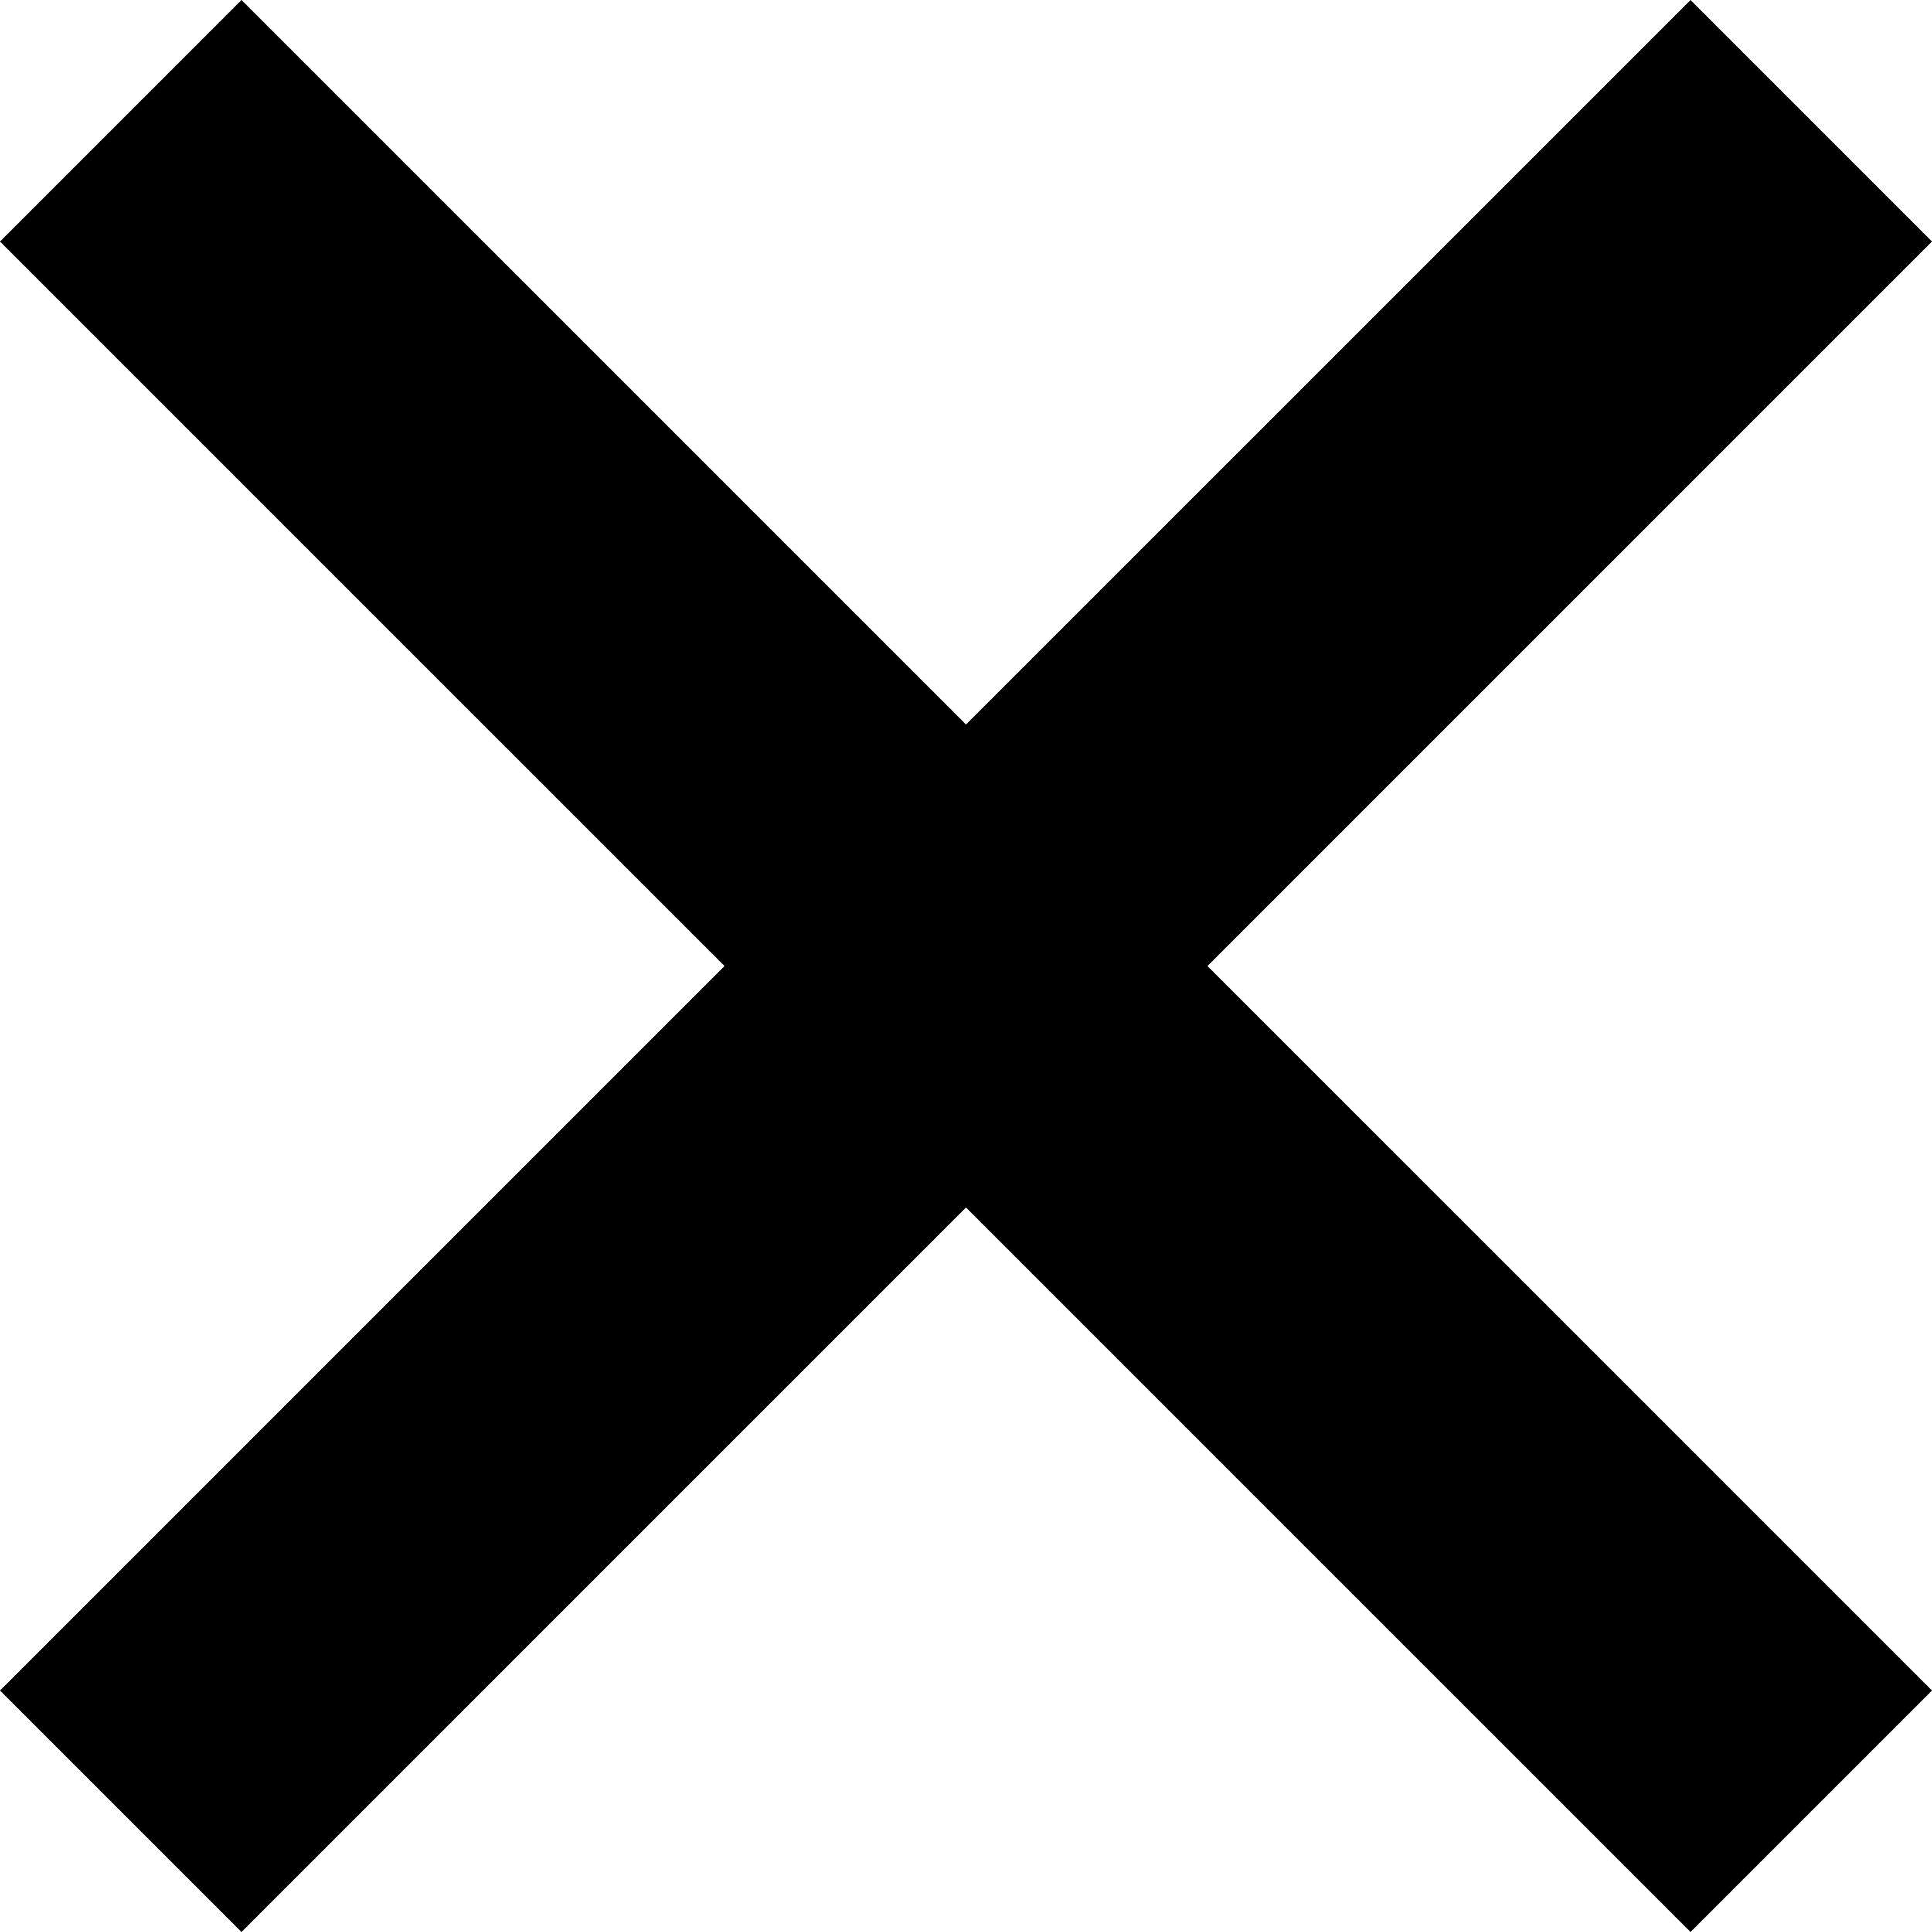 <?xml version="1.0" encoding="iso-8859-1"?>
<!-- Generator: Adobe Illustrator 19.2.1, SVG Export Plug-In . SVG Version: 6.00 Build 0)  -->
<svg version="1.1" xmlns="http://www.w3.org/2000/svg" xmlns:xlink="http://www.w3.org/1999/xlink" x="0px" y="0px"
	 viewBox="0 0 1000 1000" style="enable-background:new 0 0 1000 1000;" xml:space="preserve">
<g id="Seperator" style="display:none;">
	<rect x="-3874.12" y="-5124.064" style="display:inline;fill:#F16667;fill-opacity:0.5;" width="1250.001" height="1249.997"/>
	<rect x="-2624.12" y="-5124.064" style="display:inline;fill:#F16667;fill-opacity:0.5;" width="1250.001" height="1249.997"/>
	<rect x="-1374.12" y="-5124.064" style="display:inline;fill:#F16667;fill-opacity:0.5;" width="1250.001" height="1249.997"/>
	<rect x="-124.12" y="-5124.064" style="display:inline;fill:#F16667;fill-opacity:0.5;" width="1250.001" height="1249.997"/>
	<rect x="1125.88" y="-5124.064" style="display:inline;fill:#F16667;fill-opacity:0.5;" width="1250.001" height="1249.997"/>
	<rect x="-3874.12" y="-3874.064" style="display:inline;fill:#F16667;fill-opacity:0.5;" width="1250.001" height="1249.997"/>
	<rect x="-2624.12" y="-3874.064" style="display:inline;fill:#F16667;fill-opacity:0.5;" width="1250.001" height="1249.997"/>
	<rect x="-1374.12" y="-3874.064" style="display:inline;fill:#F16667;fill-opacity:0.5;" width="1250.001" height="1249.997"/>
	<rect x="-124.12" y="-3874.064" style="display:inline;fill:#F16667;fill-opacity:0.5;" width="1250.001" height="1249.997"/>
	<rect x="1125.88" y="-3874.064" style="display:inline;fill:#F16667;fill-opacity:0.5;" width="1250.001" height="1249.997"/>
	<rect x="-3874.12" y="-2624.064" style="display:inline;fill:#F16667;fill-opacity:0.5;" width="1250.001" height="1249.997"/>
	<rect x="-2624.12" y="-2624.064" style="display:inline;fill:#F16667;fill-opacity:0.5;" width="1250.001" height="1249.997"/>
	<rect x="-1374.12" y="-2624.064" style="display:inline;fill:#F16667;fill-opacity:0.5;" width="1250.001" height="1249.997"/>
	<rect x="-124.12" y="-2624.064" style="display:inline;fill:#F16667;fill-opacity:0.5;" width="1250.001" height="1249.997"/>
	<rect x="1125.88" y="-2624.064" style="display:inline;fill:#F16667;fill-opacity:0.5;" width="1250.001" height="1249.997"/>
	<rect x="-3874.12" y="-1374.064" style="display:inline;fill:#F16667;fill-opacity:0.5;" width="1250.001" height="1249.997"/>
	<rect x="-2624.12" y="-1374.064" style="display:inline;fill:#F16667;fill-opacity:0.5;" width="1250.001" height="1249.997"/>
	<rect x="-1374.12" y="-1374.064" style="display:inline;fill:#F16667;fill-opacity:0.5;" width="1250.001" height="1249.997"/>
	<rect x="-124.12" y="-1374.064" style="display:inline;fill:#F16667;fill-opacity:0.5;" width="1250.001" height="1249.997"/>
	<rect x="1125.88" y="-1374.064" style="display:inline;fill:#F16667;fill-opacity:0.5;" width="1250.001" height="1249.997"/>
	<rect x="-3874.12" y="-124.064" style="display:inline;fill:#F16667;fill-opacity:0.5;" width="1250.001" height="1249.997"/>
	<rect x="-2624.12" y="-124.064" style="display:inline;fill:#F16667;fill-opacity:0.5;" width="1250.001" height="1249.997"/>
	<rect x="-1374.12" y="-124.064" style="display:inline;fill:#F16667;fill-opacity:0.5;" width="1250.001" height="1249.997"/>
	<rect x="-124.12" y="-124.064" style="display:inline;fill:#F16667;fill-opacity:0.5;" width="1250.001" height="1249.997"/>
	<rect x="1125.88" y="-124.064" style="display:inline;fill:#F16667;fill-opacity:0.5;" width="1250.001" height="1249.997"/>
	<rect x="-3874.12" y="1125.932" style="display:inline;fill:#F16667;fill-opacity:0.5;" width="1250.001" height="1249.998"/>
	<rect x="-2624.12" y="1125.932" style="display:inline;fill:#F16667;fill-opacity:0.5;" width="1250.001" height="1249.998"/>
	<rect x="-1374.12" y="1125.932" style="display:inline;fill:#F16667;fill-opacity:0.5;" width="1250.001" height="1249.998"/>
	<rect x="-124.12" y="1125.932" style="display:inline;fill:#F16667;fill-opacity:0.5;" width="1250.001" height="1249.998"/>
	<rect x="1125.88" y="1125.932" style="display:inline;fill:#F16667;fill-opacity:0.5;" width="1250.001" height="1249.998"/>
	<rect x="-3874.12" y="2375.849" style="display:inline;fill:#F16667;fill-opacity:0.5;" width="1250.001" height="1249.998"/>
	<rect x="-2624.12" y="2375.849" style="display:inline;fill:#F16667;fill-opacity:0.5;" width="1250.001" height="1249.998"/>
	<rect x="-1374.12" y="2375.849" style="display:inline;fill:#F16667;fill-opacity:0.5;" width="1250.001" height="1249.998"/>
	<rect x="-124.12" y="2375.849" style="display:inline;fill:#F16667;fill-opacity:0.5;" width="1250.001" height="1249.998"/>
	<rect x="1125.88" y="2375.849" style="display:inline;fill:#F16667;fill-opacity:0.5;" width="1250.001" height="1249.998"/>
</g>
<g id="icons_-_1000pt" style="display:none;">
	<rect x="-3749.12" y="-4999.066" style="display:inline;fill:#7292CB;fill-opacity:0.5;" width="1000.001" height="1000"/>
	<rect x="-2499.12" y="-4999.066" style="display:inline;fill:#7292CB;fill-opacity:0.5;" width="1000.001" height="1000"/>
	<rect x="-1249.12" y="-4999.066" style="display:inline;fill:#7292CB;fill-opacity:0.5;" width="1000.001" height="1000"/>
	<rect x="0.88" y="-4999.066" style="display:inline;fill:#7292CB;fill-opacity:0.5;" width="1000.001" height="1000"/>
	<rect x="1250.88" y="-4999.066" style="display:inline;fill:#7292CB;fill-opacity:0.5;" width="1000.001" height="1000"/>
	<rect x="-3749.12" y="-3749.066" style="display:inline;fill:#7292CB;fill-opacity:0.5;" width="1000.001" height="1000"/>
	<rect x="-2499.12" y="-3749.066" style="display:inline;fill:#7292CB;fill-opacity:0.5;" width="1000.001" height="1000"/>
	<rect x="-1249.12" y="-3749.066" style="display:inline;fill:#7292CB;fill-opacity:0.5;" width="1000.001" height="1000"/>
	<rect x="0.88" y="-3749.066" style="display:inline;fill:#7292CB;fill-opacity:0.5;" width="1000.001" height="1000"/>
	<rect x="1250.88" y="-3749.066" style="display:inline;fill:#7292CB;fill-opacity:0.5;" width="1000.001" height="1000"/>
	<rect x="-3749.12" y="-2499.066" style="display:inline;fill:#7292CB;fill-opacity:0.5;" width="1000.001" height="1000"/>
	<rect x="-2499.12" y="-2499.066" style="display:inline;fill:#7292CB;fill-opacity:0.5;" width="1000.001" height="1000"/>
	<rect x="-1249.12" y="-2499.066" style="display:inline;fill:#7292CB;fill-opacity:0.5;" width="1000.001" height="1000"/>
	<rect x="0.88" y="-2499.066" style="display:inline;fill:#7292CB;fill-opacity:0.5;" width="1000.001" height="1000"/>
	<rect x="1250.88" y="-2499.066" style="display:inline;fill:#7292CB;fill-opacity:0.5;" width="1000.001" height="1000"/>
	<rect x="-3749.12" y="-1249.066" style="display:inline;fill:#7292CB;fill-opacity:0.5;" width="1000.001" height="1000"/>
	<rect x="-2499.12" y="-1249.066" style="display:inline;fill:#7292CB;fill-opacity:0.5;" width="1000.001" height="1000"/>
	<rect x="-1249.12" y="-1249.066" style="display:inline;fill:#7292CB;fill-opacity:0.5;" width="1000.001" height="1000"/>
	<rect x="0.88" y="-1249.066" style="display:inline;fill:#7292CB;fill-opacity:0.5;" width="1000.001" height="1000"/>
	<rect x="1250.88" y="-1249.066" style="display:inline;fill:#7292CB;fill-opacity:0.5;" width="1000.001" height="1000"/>
	<rect x="-3749.12" y="0.934" style="display:inline;fill:#7292CB;fill-opacity:0.5;" width="1000.001" height="1000"/>
	<rect x="-2499.12" y="0.934" style="display:inline;fill:#7292CB;fill-opacity:0.5;" width="1000.001" height="1000"/>
	<rect x="-1249.12" y="0.934" style="display:inline;fill:#7292CB;fill-opacity:0.5;" width="1000.001" height="1000"/>
	<rect x="0.88" y="0.934" style="display:inline;fill:#7292CB;fill-opacity:0.5;" width="1000.001" height="1000"/>
	<rect x="1250.88" y="0.934" style="display:inline;fill:#7292CB;fill-opacity:0.5;" width="1000.001" height="1000"/>
	<rect x="-3749.12" y="1250.931" style="display:inline;fill:#7292CB;fill-opacity:0.5;" width="1000.001" height="1000.001"/>
	<rect x="-2499.12" y="1250.931" style="display:inline;fill:#7292CB;fill-opacity:0.5;" width="1000.001" height="1000.001"/>
	<rect x="-1249.12" y="1250.931" style="display:inline;fill:#7292CB;fill-opacity:0.5;" width="1000.001" height="1000.001"/>
	<rect x="0.88" y="1250.931" style="display:inline;fill:#7292CB;fill-opacity:0.5;" width="1000.001" height="1000.001"/>
	<rect x="1250.88" y="1250.931" style="display:inline;fill:#7292CB;fill-opacity:0.5;" width="1000.001" height="1000.001"/>
	<rect x="-3749.12" y="2500.914" style="display:inline;fill:#7292CB;fill-opacity:0.5;" width="1000.001" height="1000.001"/>
	<rect x="-2499.12" y="2500.914" style="display:inline;fill:#7292CB;fill-opacity:0.5;" width="1000.001" height="1000.001"/>
	<rect x="-1249.12" y="2500.914" style="display:inline;fill:#7292CB;fill-opacity:0.5;" width="1000.001" height="1000.001"/>
	<rect x="0.88" y="2500.914" style="display:inline;fill:#7292CB;fill-opacity:0.5;" width="1000.001" height="1000.001"/>
	<rect x="1250.88" y="2500.914" style="display:inline;fill:#7292CB;fill-opacity:0.5;" width="1000.001" height="1000.001"/>
</g>
<g id="dashboard" style="display:none;">
	<path style="display:inline;" d="M-3249.123-4786.976c-241.235,0-437.497,196.261-437.497,437.497
		c0,32.433,3.829,64.711,11.031,96.368c0.776,3.412,11.128,41.957,11.128,41.957l100.441-27.983l-8.827-31.686l-68.612,19.115
		c-6.245-25.066-10.132-50.58-11.5-76.295h71.355v-32.89h-71.832c0.766-27.333,4.239-53.979,10.184-79.711l65.906,20.195
		l9.639-31.456l-66.885-20.489c7.474-23.381,17.006-45.834,28.406-67.162l62.354,36.677l16.679-28.362l-62.308-36.645
		c13.261-20.606,28.313-39.924,44.985-57.74l50.572,50.768l23.308-23.217l-50.518-50.725c15.754-14.333,32.695-27.367,50.569-39.096
		l34.817,56.59l9.682-5.954c36.031,84.278,122.001,284.191,138.656,312.15c14.114,23.793,44.901,31.605,68.734,17.426
		c23.791-14.119,31.597-44.891,17.423-68.727c-16.654-27.95-156.023-196.382-214.765-267.032l8.281-5.097l-34.67-56.349
		c21.725-11.862,44.674-21.717,68.569-29.479l20.288,65.919l31.445-9.675l-20.033-65.084c24.363-5.756,49.542-9.348,75.369-10.459
		v69.061h32.896v-69.126c26.259,0.982,51.868,4.492,76.631,10.268l-20.111,65.341l31.443,9.675l20.401-66.278
		c23.109,7.431,45.314,16.877,66.406,28.151l-35.702,58.036l28.012,17.234l36.025-58.55c19.301,12.423,37.534,26.374,54.407,41.802
		l-49.781,49.979l23.312,23.217l49.792-49.991c16.548,17.79,31.493,37.069,44.658,57.611l-61.202,35.997l16.68,28.362l61.181-35.985
		c11.136,20.945,20.49,42.96,27.845,65.874l-68.816,21.085l9.638,31.456l67.904-20.805c6.035,25.917,9.556,52.774,10.326,80.321
		h-73.008v32.89h72.531c-1.368,25.729-5.261,51.267-11.52,76.356l-69.043-19.236l-8.827,31.686l100.44,27.988l5.16-16.006
		c11.579-39.832,17.45-80.97,17.45-122.262C-2811.62-4590.715-3007.882-4786.976-3249.123-4786.976z M-3257.205-4371.968
		c3.854-2.285,8.237-3.497,12.675-3.497c8.823,0,16.777,4.514,21.28,12.068c6.97,11.747,3.102,26.973-8.628,33.949
		c-11.366,6.734-27.261,2.643-33.931-8.564C-3272.754-4349.763-3268.886-4364.997-3257.205-4371.968z"/>
</g>
<g id="account-details" style="display:none;">
	<path style="display:inline;" d="M-1671.712-4742.757h-222.61v-53.523c0-14.459-11.762-26.219-26.227-26.219h-156.889
		c-14.451,0-26.212,11.76-26.212,26.219v53.523h-222.624c-14.451,0-26.213,11.764-26.213,26.219v488.396
		c0,14.458,11.762,26.219,26.213,26.219h654.562c14.451,0,26.225-11.76,26.225-26.219v-488.396
		C-1645.487-4730.993-1657.261-4742.757-1671.712-4742.757z M-2070.381-4789.229h142.789v46.473h-142.789V-4789.229z
		 M-1678.758-4709.487v138.565h-264.224v-13.775c0-14.459-11.76-26.219-26.225-26.219h-59.562c-14.464,0-26.226,11.76-26.226,26.219
		v13.775h-264.224v-138.565H-1678.758z M-1976.251-4577.646v45.468h-45.473v-45.468H-1976.251z M-2319.217-4235.192v-302.459
		h264.224v12.523c0,14.456,11.762,26.22,26.226,26.22h59.562c14.465,0,26.225-11.764,26.225-26.22v-12.523h264.224v302.459
		H-2319.217z"/>
</g>
<g id="activity" style="display:none;">
	<path style="display:inline;" d="M-588.063-4176.32c-6.937,0-13.199-4.339-15.616-10.937l-205.688-563.862l-107.547,357.847
		c-2.118,7.032-8.588,11.85-15.929,11.85h-299.333c-9.184,0-16.63-7.444-16.63-16.63c0-9.185,7.446-16.629,16.63-16.629h286.965
		l118.395-393.929c2.066-6.859,8.289-11.625,15.448-11.836c7.145-0.271,13.655,4.199,16.097,10.927l202.648,555.52l59.229-291.486
		c1.391-6.832,6.886-12.066,13.772-13.119c6.898-1.026,13.706,2.285,17.071,8.38l75.08,135.543h162.035
		c9.198,0,16.63,7.444,16.63,16.629c0,9.186-7.432,16.63-16.63,16.63h-171.831c-6.055,0-11.615-3.287-14.551-8.573l-57.97-104.651
		l-61.972,305.013c-1.481,7.289-7.626,12.706-15.057,13.264C-587.23-4176.334-587.647-4176.32-588.063-4176.32z"/>
</g>
<g id="documents" style="display:none;">
	<g style="display:inline;">
		<rect x="371.626" y="-4558.716" width="349.513" height="33.288"/>
		<rect x="371.626" y="-4471.661" width="349.513" height="33.286"/>
		<rect x="371.626" y="-4383.96" width="349.513" height="33.287"/>
		<rect x="371.626" y="-4296.582" width="349.513" height="33.287"/>
		<path d="M712.479-4727.142v-89.782c0-14.475-11.781-26.24-26.241-26.24H226.619c-14.459,0-26.213,11.766-26.213,26.24v549.689
			c0,14.473,11.754,26.239,26.213,26.239h63.713v60.814c0,14.47,11.782,26.24,26.24,26.24h459.62
			c14.459,0,26.214-11.77,26.214-26.24v-450.128v-6.891L712.479-4727.142z M755.18-4637.37h-71.514v-71.503L755.18-4637.37z
			 M290.332-4729.87v455.588h-56.639v-535.595h445.499v53.768h-2.575H316.572C302.114-4756.109,290.332-4744.344,290.332-4729.87z
			 M323.619-4187.228v-535.595h326.759v92.514c0,14.46,11.779,26.226,26.239,26.226h92.502v416.855H323.619z"/>
	</g>
</g>
<g id="market-watch" style="display:none;">
	<path style="display:inline;" d="M2152.062-4653.799l-31.447-118.071c-0.144-0.541-0.312-1.075-0.507-1.595
		c-2.756-7.273-8.164-13.038-15.236-16.241c-7.072-3.192-14.988-3.426-22.256-0.702c-0.52,0.193-1.026,0.414-1.533,0.661
		l-109.423,54.373c-8.229,4.095-11.583,14.078-7.487,22.309c4.068,8.224,14.053,11.584,22.307,7.501l79.094-39.307l-172.031,355.528
		l-273.443-198.539c-3.627-2.63-8.189-3.702-12.585-2.931c-4.42,0.755-8.345,3.265-10.893,6.95l-244.052,353.816
		c-5.213,7.566-3.314,17.935,4.251,23.148c2.887,1.987,6.175,2.945,9.438,2.945c5.278,0,10.479-2.51,13.715-7.191l234.367-339.789
		l275.743,200.208c3.991,2.885,9.034,3.882,13.831,2.672c4.773-1.205,8.777-4.459,10.92-8.894l181.781-375.695l23.285,87.413
		c1.988,7.442,8.71,12.363,16.068,12.363c1.416,0,2.859-0.182,4.289-0.565C2149.15-4635.798,2154.428-4644.917,2152.062-4653.799z"
		/>
</g>
<g id="link" style="display:none;">
	<path style="display:inline;" d="M-3053.421-3253.053c23.587,22.139,36.612,51.679,36.612,83.176
		c0,31.463-13.025,61.02-36.612,83.123l-259.618,243.976c-23.622,22.14-55.03,34.34-88.552,34.34
		c-33.557,0-64.965-12.2-88.535-34.34l-80.505-75.688c-23.569-22.12-36.577-51.623-36.629-83.119
		c0-31.515,13.024-61.04,36.558-83.161l116.839-109.782l35.46,33.258l-116.837,109.731c-14.142,13.269-21.946,31.024-21.946,49.954
		c0,18.87,7.804,36.625,21.946,49.861l80.452,75.65c28.301,26.538,78.06,26.538,106.291,0l259.688-243.924
		c14.16-13.25,21.876-30.954,21.876-49.879c0-18.926-7.716-36.663-21.876-49.9l-80.524-75.682
		c-14.14-13.255-32.96-20.548-53.145-20.548c-20.165,0-39.038,7.293-53.093,20.548l-45.062,42.318l-35.391-33.259l45.028-42.354
		c23.534-22.14,54.961-34.29,88.517-34.29c33.454,0,64.915,12.149,88.536,34.29L-3053.421-3253.053z M-2927.89-3579.68
		l-80.504-75.665c-23.57-22.177-55.031-34.289-88.536-34.289c-33.556,0-64.982,12.112-88.586,34.289l-259.688,243.902
		c-23.553,22.176-36.577,51.748-36.577,83.23c0,31.459,13.024,61.053,36.577,83.138l80.503,75.687
		c23.624,22.14,55.05,34.326,88.554,34.326c33.539,0,65.018-12.187,88.621-34.326l45.237-42.494l-35.39-33.295l-45.272,42.544
		c-28.196,26.488-78.112,26.488-106.238,0l-80.627-75.663c-14.02-13.236-21.893-30.992-21.893-49.917
		c0-18.981,7.873-36.666,21.893-49.899l259.723-243.994c14.106-13.232,32.998-20.529,53.162-20.529
		c20.062,0,38.935,7.297,53.076,20.529l80.575,75.669c14.143,13.306,21.893,31.043,21.893,50.005c0,18.856-7.75,36.629-21.893,49.83
		l-116.559,109.5l35.443,33.276l116.452-109.5c23.621-22.09,36.63-51.679,36.682-83.143
		C-2891.26-3527.927-2904.286-3557.504-2927.89-3579.68z"/>
</g>
<g id="video" style="display:none;">
	<path style="display:inline;" d="M-1566.58-2898.434c-13.29,0-25.74-5.248-35.095-14.794l-131.669-133.208v16.156
		c0,72.709-58.543,131.846-130.515,131.846h-486.826c-71.937,0-130.463-59.137-130.463-131.846v-437.673
		c0-72.704,58.526-131.842,130.463-131.842h486.826c71.972,0,130.515,59.138,130.515,131.842v16.157l131.756-133.31
		c9.146-9.426,21.631-14.689,35.008-14.689c27.259,0,49.432,22.312,49.432,49.762v601.868
		C-1517.148-2920.745-1539.321-2898.434-1566.58-2898.434z M-1778.178-3155.479l208.415,210.845
		c0.578,0.598,1.644,1.437,3.184,1.437c2.57,0,4.667-2.236,4.667-4.966v-601.868c0-2.761-2.097-4.999-4.667-4.999
		c-1.504,0-2.485,0.663-3.026,1.256l-208.572,211.022l0.069-125.199c0-48.016-38.469-87.078-85.75-87.078h-486.826
		c-47.248,0-85.699,39.062-85.699,87.078v437.673c0,48.021,38.451,87.082,85.699,87.082h486.826c47.282,0,85.75-39.062,85.75-87.082
		L-1778.178-3155.479z"/>
</g>
<g id="print" style="display:none;">
	<path style="display:inline;" d="M-971.44-3435.825h-44.775v-260.05c0-19.45,15.827-35.296,35.276-35.296h463.761
		c19.449,0,35.278,15.846,35.278,35.296v260.05h-44.776v-250.57H-971.44V-3435.825z M-890.11-2881.975h282.087v-44.774H-890.11
		V-2881.975z M-890.11-2969.954h282.087v-44.775H-890.11V-2969.954z M-249.067-3400.357v401.057
		c0,19.451-15.83,35.296-35.278,35.296h-230.717l27.233,161.719c0,19.446-15.829,35.297-35.279,35.297h-451.919
		c-19.449,0-35.277-15.851-35.277-35.297l0.313-3.744l26.76-157.975h-230.558c-19.448,0-35.278-15.845-35.278-35.296v-401.057
		c0-19.45,15.83-35.297,35.278-35.297h929.443C-264.897-3435.654-249.067-3419.808-249.067-3400.357z M-534.53-2811.767
		l-50.563-298.508H-913.04l-50.564,298.508H-534.53z M-293.843-3390.877h-910.449v382.097h228.645l19.194-113.319
		c1.207-18.385,16.547-32.95,35.209-32.95h344.354c18.66,0,34,14.565,35.207,32.95l19.082,113.319h228.758V-3390.877z"/>
</g>
<g id="download" style="display:none;">
	<g style="display:inline;">
		<g>
			<path d="M781.467-3529.879h-96.064v-96.069L781.467-3529.879z M192.172-3689.418c-19.426,0-35.236,15.813-35.236,35.254v612.115
				v116.348v81.708c0,19.44,15.811,35.254,35.236,35.254h617.529c19.426,0,35.234-15.814,35.234-35.254v-676.404v-9.256
				l-159.691-159.696L192.172-3689.418z M201.657-2853.462v-791.233h439.021v124.298c0,19.427,15.809,35.24,35.238,35.24h124.297
				v631.694H201.657z"/>
		</g>
		<path d="M707.465-3213.254l-36.389-36.407l-144.318,144.053v-349.99h-51.643v349.99l-144.302-144.053l-36.389,36.407
			l206.529,206.529L707.465-3213.254z"/>
	</g>
</g>
<g id="chevron" style="display:none;">
	<g style="display:inline;">
		<path d="M-2866.99-2299.685l-382.166,371.948l-382.119-371.948l-117.877,114.727l499.996,486.586l500.004-486.586
			L-2866.99-2299.685z"/>
	</g>
</g>
<g id="alert" style="display:none;">
	<g style="display:inline;">
		<path d="M-1999.083-2499.146c-275.699,0-500,224.313-500,500.011s224.301,499.99,500,499.99c275.699,0,500-224.292,500-499.99
			S-1723.384-2499.146-1999.083-2499.146z M-1999.083-1562.146c-240.962,0-437-196.033-437-436.99
			c0-240.968,196.038-437.011,437-437.011s437,196.042,437,437.011C-1562.083-1758.179-1758.121-1562.146-1999.083-1562.146z"/>
		<path d="M-1999.083-2283.046c-32.985,0-59.761,26.709-59.761,59.754c0,2.178,0.145,4.36,0.349,6.47l17.987,284.215
			c0,22.826,18.541,41.427,41.425,41.427c22.901,0,41.425-18.533,41.425-41.427l17.979-284.215c0.281-2.11,0.35-4.222,0.35-6.47
			C-1939.33-2256.27-1966.03-2283.046-1999.083-2283.046z"/>
		<path d="M-2048.947-1765.169c0,66.567,99.865,66.567,99.865,0C-1949.082-1831.736-2048.947-1831.736-2048.947-1765.169z"/>
	</g>
</g>
<g id="alert-filled" style="display:none;">
	<path style="display:inline;" d="M-749.062-2499.121c-276.139,0-500,223.862-500,500.009c0,276.129,223.861,499.992,500,499.992
		s500-223.862,500-499.992C-249.061-2275.259-472.923-2499.121-749.062-2499.121z M-801.68-1752.227
		c0-70.239,105.38-70.239,105.38,0C-696.3-1681.984-801.68-1681.984-801.68-1752.227z M-686.38-2228.814l-18.97,299.909
		c0,24.154-19.547,43.711-43.712,43.711c-24.148,0-43.713-19.628-43.713-43.711l-18.98-299.909c-0.215-2.23-0.367-4.528-0.367-6.831
		c0-34.87,28.254-63.05,63.061-63.05c34.877,0,63.051,28.255,63.051,63.05C-686.011-2233.272-686.082-2231.044-686.38-2228.814z"/>
</g>
<g id="info" style="display:none;">
	<path style="display:inline;" d="M500.893-2499.359c-276.16,0-500.023,223.865-500.023,500.005
		c0,276.129,223.863,499.995,500.023,499.995c276.121,0,499.977-223.866,499.977-499.995
		C1000.869-2275.494,777.014-2499.359,500.893-2499.359z M558.791-1783.128l-3.309,31.031
		c-86.961,53.924-208.832,38.794-158.055-92.049c18.703-48.253,87.18-140.367,67.172-192.953
		c-8.223-21.657-35.621-21.657-62.344-12.566l3.086-28.694c45.254-30.147,104.434-46.61,146.984-21.055
		c76.176,45.723-34.062,211.964-47.238,244.964C477.771-1786.101,511.514-1770.296,558.791-1783.128z M555.236-2153.72
		c-33.703,0-61.063-27.36-61.063-61.061c0-33.715,27.359-61.058,61.063-61.058c33.723,0,61.059,27.342,61.059,61.058
		C616.295-2181.08,588.959-2153.72,555.236-2153.72z"/>
</g>
<g id="external-link" style="display:none;">
	<g style="display:inline;">
		<g>
			<g>
				<path style="fill:#010101;" d="M1573.994-2398.16l676.887,0.055v677.357l-226.639-226.159l-11.74-11.713l-11.723,11.729
					l-346.59,346.899h-403.309l548.877-549.202l11.74-11.746l-11.74-11.739L1573.994-2398.16"/>
			</g>
		</g>
	</g>
</g>
<g id="custom-column" style="display:none;">
	<path style="display:inline;" d="M-1503.979-679.726c3.117-22.68,4.852-45.797,4.852-69.344c0-23.555-1.734-46.672-4.852-69.352
		l-117.219-26.492c-9.352-36.883-23.984-71.688-42.945-103.547l64.242-101.727c-28.055-36.992-61.039-70.039-98.094-98.07
		l-101.727,64.266c-31.859-19.008-66.664-33.617-103.547-42.945l-26.492-117.242c-22.68-3.141-45.797-4.891-69.344-4.891
		c-23.555,0-46.664,1.75-69.352,4.891l-26.492,117.266c-36.883,9.305-71.602,23.914-103.461,42.922l-101.727-64.266
		c-37.055,28.031-70.125,61.078-98.086,98.07l64.234,101.727c-19.047,31.859-33.672,66.664-42.938,103.547l-117.312,26.492
		c-3.117,22.68-4.852,45.797-4.852,69.352c0,23.547,1.734,46.664,4.852,69.344l117.312,26.469
		c9.266,36.93,23.891,71.688,42.938,103.547l-64.234,101.75c27.961,37.008,61.031,70.039,98.086,98.023l101.727-64.219
		c31.773,18.984,66.578,33.594,103.461,42.922l26.492,117.289c22.688,3.094,45.797,4.875,69.352,4.875
		c23.547,0,46.664-1.781,69.344-4.875l26.492-117.266c36.883-9.352,71.688-23.938,103.547-42.945l101.727,64.219
		c37.055-27.984,70.039-61.016,98.094-98.023l-64.242-101.75c18.961-31.859,33.594-66.617,42.945-103.547L-1503.979-679.726z
		 M-1999.104-465.452c-156.703,0-283.625-126.961-283.625-283.641s126.922-283.672,283.625-283.672s283.711,126.992,283.711,283.672
		S-1842.401-465.452-1999.104-465.452z"/>
</g>
<g id="check" style="display:none;">
	<g style="display:inline;">
		<polygon style="fill-rule:evenodd;clip-rule:evenodd;" points="-839.659,-688.868 -977.995,-834.558 -1080.414,-726.698 
			-839.659,-473.036 -417.897,-917.092 -520.651,-1025.04 		"/>
	</g>
</g>
<g id="accounts-mobile" style="display:none;">
	<g style="display:inline;">
		<path d="M-3395.202,184.422c-195.015,0-353.68,158.652-353.68,353.668c0,195.033,158.665,353.694,353.68,353.694
			c195.019,0,353.669-158.661,353.669-353.694C-3041.533,343.075-3200.184,184.422-3395.202,184.422z M-3395.202,863.68
			c-179.522,0-325.571-146.063-325.571-325.589c0-179.508,146.049-325.562,325.571-325.562
			c179.511,0,325.563,146.053,325.563,325.562C-3069.639,717.616-3215.691,863.68-3395.202,863.68z"/>
		<path d="M-3323.728,513.293c-11.417-9.057-32.581-19.983-63.485-32.8c-17.418-7.097-28.957-13.778-34.668-20.038
			c-5.844-6.134-8.783-12.325-8.783-18.596c0-7.369,3.309-13.887,9.924-19.53c6.615-5.64,15.221-8.454,25.786-8.454
			c17.979,0,36.149,9.471,54.513,28.409l40.322-39.278c-12.82-12.942-23.909-22.123-33.323-27.558
			c-9.388-5.435-20.833-9.743-34.337-12.955v-23.607h-39.279v20.891c-23.387,1.124-42.75,9.167-58.051,24.127
			c-15.328,14.956-22.977,32.964-22.977,53.988c0,12.667,2.884,24.608,8.66,35.821c5.777,11.199,14.508,21.299,26.199,30.273
			c11.707,8.978,34.119,21.137,67.273,36.454c16.279,7.519,27.285,14.904,32.995,22.136c5.57,7.232,8.343,15.66,8.343,25.265
			c0,11.418-4.336,21.343-13.037,29.768c-8.699,8.426-19.13,12.639-31.236,12.639c-23.811,0-48.445-13.585-73.941-40.733
			l-39.664,40.733c15.025,16.14,31.316,29.095,48.857,38.84c12.817,7.107,28.326,11.693,46.578,13.792v54.498h39.279v-55.762
			c19.35-4.034,34.171-9.948,44.463-17.744c10.324-7.795,18.75-18.392,25.281-31.756c6.533-13.369,9.826-27.917,9.826-43.643
			c0-15.728-3.074-29.932-9.193-42.602C-3303.523,533.194-3312.31,522.336-3323.728,513.293z"/>
	</g>
</g>
<g id="accounts-mobile-selected" style="display:none;">
	<path style="display:inline;" d="M-3395.202-1066.022c-195.015,0-353.68,158.652-353.68,353.668
		c0,195.033,158.665,353.694,353.68,353.694c195.019,0,353.669-158.661,353.669-353.694
		C-3041.533-907.37-3200.184-1066.022-3395.202-1066.022z M-3298.035-618.329c-6.531,13.365-14.957,23.961-25.281,31.756
		c-10.292,7.796-25.113,13.71-44.463,17.744v55.762h-39.279v-54.498c-18.252-2.099-33.761-6.685-46.578-13.792
		c-17.541-9.745-33.832-22.701-48.857-38.84l39.664-40.733c25.496,27.148,50.131,40.733,73.941,40.733
		c12.106,0,22.537-4.213,31.236-12.639c8.701-8.425,13.037-18.35,13.037-29.768c0-9.605-2.772-18.033-8.343-25.265
		c-5.71-7.232-16.716-14.617-32.995-22.136c-33.154-15.317-55.566-27.476-67.273-36.454c-11.691-8.974-20.422-19.074-26.199-30.273
		c-5.776-11.212-8.66-23.154-8.66-35.821c0-21.024,7.648-39.032,22.977-53.988c15.301-14.96,34.664-23.003,58.051-24.127v-20.891
		h39.279v23.607c13.504,3.212,24.949,7.521,34.337,12.955c9.414,5.435,20.503,14.616,33.323,27.558l-40.322,39.278
		c-18.363-18.939-36.533-28.409-54.513-28.409c-10.565,0-19.171,2.814-25.786,8.454c-6.615,5.643-9.924,12.161-9.924,19.53
		c0,6.271,2.939,12.462,8.783,18.596c5.711,6.26,17.25,12.941,34.668,20.038c30.904,12.818,52.068,23.744,63.485,32.8
		c11.418,9.043,20.204,19.901,26.325,32.578c6.119,12.67,9.193,26.874,9.193,42.602
		C-3288.209-646.246-3291.502-631.698-3298.035-618.329z"/>
</g>
<g id="broker-mobile" style="display:none;">
	<g style="display:inline;">
		<path d="M-1740.884,110.627h-229.781c-70.423,0-112.054,26.047-135.007,84.46l26.181,10.286
			c18.597-47.318,50.12-66.615,108.826-66.615h229.781c75.324,0,132.135,53.258,132.135,123.885v75.546
			c0,74.569-59.146,137.576-129.141,137.576h-62.689l-103.95,93.627l-13.927-93.627h-55.862v28.13h31.604l18.076,121.468
			l134.855-121.468h51.894c85.241,0,157.271-75.882,157.271-165.706v-75.546C-1580.62,177.402-1651.014,110.627-1740.884,110.627z"
			/>
		<path d="M-2051.567,602.164l-12.884-4.52c-26.759-13.523-31.73-13.921-32.103-44.49c0.938-1.07,14.851-13.465,19.943-19.209
			c47.843-54.557,40.316-147.711,39.436-156.097c-1.728-36.13-11.948-62.771-26.426-82.351c-1.058-1.447-2.087-2.884-3.146-4.244
			c-1.03-1.257-2.071-2.457-3.16-3.639c-10.492-12.129-22.704-20.939-35.408-26.929c-19.257-9.384-39.449-13-56.205-13
			c-1.403,0-2.746,0.025-4.095,0.075c-1.305-0.05-2.637-0.07-3.98-0.07c-13.669-0.005-29.835,2.48-45.933,8.647
			c-20.304,7.218-40.272,20.803-55.041,43.378c-0.316,0.492-0.657,0.98-0.974,1.489c-1.483,2.335-2.912,4.786-4.257,7.308
			c-1.514,2.76-2.941,5.609-4.313,8.577c-0.232,0.536-0.469,1.077-0.743,1.642c-7.154,16.209-12.043,35.588-13.171,59.116
			c-0.837,8.386-9.244,101.54,39.407,156.097c5.094,5.744,18.9,18.139,19.805,19.209c-0.369,30.569-5.341,30.967-32.099,44.49
			l-12.854,4.52c-90.782,25.294-137.853,85.812-137.853,188.102c0,54.625,71.273,100.316,251.95,100.977
			c180.662-0.66,251.948-46.352,251.948-100.977C-1913.721,687.977-1960.802,627.458-2051.567,602.164z M-2165.56,863.111
			c-165.278-0.605-223.93-39.621-223.93-72.846c0-87.551,37.266-138.707,117.261-161.002l0.907-0.254l0.88-0.308l12.855-4.521
			l1.729-0.603l1.637-0.826l4.792-2.402c29.34-14.67,42.238-25.431,42.746-66.85l0.123-10.502l-6.772-8.014
			c-1.373-1.613-2.458-2.625-6.494-6.388c-3.643-3.384-11.198-10.431-13.808-13.37c-40.767-45.719-32.772-130.977-32.401-134.581
			l0.068-0.722l0.027-0.727c0.881-18.174,4.464-34.565,10.662-48.742c0.301-0.659,0.56-1.237,0.684-1.545
			c1.113-2.381,2.252-4.676,3.601-7.141c1.016-1.891,2.086-3.733,3.407-5.79l0.56-0.866c10.017-15.322,23.791-26.181,41.565-32.506
			c11.414-4.381,24.161-6.791,35.865-6.785c0.999,0,1.99,0.015,2.952,0.048l1.028,0.042l1.017-0.042
			c1.005-0.033,2.034-0.054,3.078-0.054c8.597,0,25.74,1.325,44.214,10.315c9.984,4.709,18.791,11.407,26.125,19.888l0.274,0.315
			l0.29,0.31c0.645,0.7,1.263,1.416,1.88,2.155c0.619,0.812,1.223,1.649,1.839,2.495l0.673,0.927
			c12.584,17.024,19.644,39.558,20.964,66.976l0.027,0.795l0.081,0.789c2.541,24.208,1.62,95.58-32.5,134.492
			c-2.58,2.918-10.601,10.328-14.036,13.494c-3.324,3.078-5.617,5.385-6.07,5.907l-7.06,8.091l0.138,10.734
			c0.507,41.419,13.405,52.18,42.743,66.85l4.795,2.402l1.647,0.826l1.732,0.61l12.884,4.518l0.863,0.311l0.893,0.246
			c80.011,22.295,117.275,73.451,117.275,161.002C-1941.848,823.49-2000.487,862.507-2165.56,863.111z"/>
	</g>
</g>
<g id="broker-mobile-selected" style="display:none;">
	<path style="display:inline;" d="M2009.115,1360.624h-229.781c-70.422,0-112.053,26.047-135.006,84.46l26.18,10.286
		c18.598-47.318,50.121-66.615,108.826-66.615h229.781c75.324,0,132.135,53.258,132.135,123.885v75.546
		c0,74.569-59.146,137.576-129.141,137.576h-62.689l-103.949,93.627l-13.928-93.627h-55.861v28.13h31.603l18.076,121.468
		l134.855-121.468h51.893c85.242,0,157.271-75.882,157.271-165.706v-75.546C2169.381,1427.399,2098.986,1360.624,2009.115,1360.624z
		"/>
	<path style="display:inline;" d="M1698.434,1852.161l-12.885-4.52c-26.758-13.523-31.73-13.921-32.102-44.49
		c0.938-1.07,14.85-13.465,19.943-19.209c47.842-54.557,40.317-147.711,39.436-156.097c-1.729-36.13-11.949-62.771-26.426-82.351
		c-1.059-1.447-2.088-2.884-3.146-4.244c-1.031-1.257-2.072-2.457-3.16-3.639c-10.492-12.129-22.705-20.939-35.408-26.929
		c-19.258-9.384-39.449-13-56.205-13c-1.404,0-2.746,0.025-4.096,0.075c-1.305-0.05-2.637-0.07-3.98-0.07
		c-13.668-0.005-29.834,2.48-45.932,8.647c-20.305,7.218-40.273,20.803-55.041,43.378c-0.316,0.492-0.658,0.98-0.975,1.489
		c-1.483,2.335-2.912,4.786-4.256,7.308c-1.514,2.76-2.941,5.609-4.314,8.577c-0.232,0.536-0.469,1.077-0.742,1.642
		c-7.154,16.209-12.043,35.588-13.172,59.116c-0.836,8.386-9.244,101.54,39.408,156.097c5.094,5.744,18.9,18.139,19.805,19.209
		c-0.369,30.569-5.342,30.967-32.099,44.49l-12.854,4.52c-90.781,25.294-137.852,85.812-137.852,188.102
		c0,54.625,71.273,100.316,251.949,100.977c180.662-0.66,251.949-46.352,251.949-100.977
		C1836.279,1937.974,1789.197,1877.455,1698.434,1852.161z"/>
</g>
<g id="calendar" style="display:none;">
	<g style="display:inline;">
		<rect x="1689.353" y="-3064.841" style="fill:#010101;" width="124.969" height="93.753"/>
		<rect x="1689.353" y="-3221.08" style="fill:#010101;" width="124.969" height="93.754"/>
		<rect x="1689.353" y="-3377.325" style="fill:#010101;" width="124.969" height="93.75"/>
		<rect x="1469.501" y="-3377.325" style="fill:#010101;" width="125.016" height="93.75"/>
		<rect x="1469.501" y="-3221.08" style="fill:#010101;" width="125.016" height="93.754"/>
		<rect x="1469.501" y="-3064.841" style="fill:#010101;" width="125.016" height="93.753"/>
		<rect x="1907.759" y="-3064.841" style="fill:#010101;" width="125.008" height="93.753"/>
		<rect x="1907.759" y="-3221.08" style="fill:#010101;" width="125.008" height="93.754"/>
		<rect x="1907.759" y="-3377.325" style="fill:#010101;" width="125.008" height="93.75"/>
		<path style="fill:#010101;" d="M2213.149-3659.853h-217.203v-58.234c0-14.188-11.5-25.688-25.68-25.688
			c-14.188,0-25.688,11.5-25.688,25.688v58.234h-168.766v-58.234c0-14.188-11.492-25.688-25.68-25.688s-25.688,11.5-25.688,25.688
			v58.234h-166.75v-58.234c0-14.188-11.5-25.688-25.688-25.688s-25.688,11.5-25.688,25.688v58.234h-219.203
			c-20.43,0-37.008,16.555-37.008,36.98v830.156c0,20.43,16.578,36.984,37.008,36.984h926.031c20.43,0,36.961-16.555,36.961-36.984
			v-830.156C2250.11-3643.298,2233.579-3659.853,2213.149-3659.853z M2198.743-2807.103h-897.258v-801.383h204.836v71.89
			c0,14.188,11.5,25.684,25.688,25.684s25.688-11.496,25.688-25.684v-71.89h166.75v71.89c0,14.188,11.5,25.684,25.688,25.684
			s25.68-11.496,25.68-25.684v-71.89h168.766v71.89c0,14.188,11.5,25.684,25.688,25.684c14.18,0,25.68-11.496,25.68-25.684v-71.89
			h202.797V-2807.103z"/>
	</g>
</g>
<g id="radio-selected" style="display:none;">
	<g style="display:inline;">
		<path d="M499.996-1250c-275.699,0-500,224.313-500,500.011s224.301,499.99,500,499.99s500-224.292,500-499.99
			S775.695-1250,499.996-1250z M499.996-312.999c-240.963,0-437-196.033-437-436.99c0-240.968,196.037-437.011,437-437.011
			s437,196.042,437,437.011C936.996-509.032,740.959-312.999,499.996-312.999z"/>
		<path d="M500.539-998.65c-138.135,0-250.001,111.899-250.001,250.003c0,138.139,111.866,250.003,250.001,250.003
			c138.086,0,250-111.864,250-250.003C750.539-886.752,638.625-998.65,500.539-998.65z"/>
	</g>
</g>
<g id="radio-deselected" style="display:none;">
	<g style="display:inline;">
		<path d="M1749.996-1250c-275.699,0-500,224.313-500,500.011s224.301,499.99,500,499.99s500-224.292,500-499.99
			S2025.695-1250,1749.996-1250z M1749.996-312.999c-240.963,0-437-196.033-437-436.99c0-240.968,196.037-437.011,437-437.011
			s437,196.042,437,437.011C2186.996-509.032,1990.959-312.999,1749.996-312.999z"/>
	</g>
</g>
<g id="menu" style="display:none;">
	<g style="display:inline;">
		<path d="M-249.37,435.467h-1000v130.434h1000V435.467 M-249.37,674.617h-1000v130.414h1000V674.617 M-249.37,196.336h-1000
			v130.435h1000V196.336"/>
	</g>
</g>
<g id="close">
	<path d="M875.012,1000L500,624.996L124.988,1000L0,875.014l375.012-375.002L0,125.008L124.988,0L500,375.002L875.012,0.023
		L1000,125.008L624.988,500.011L1000,875.014L875.012,1000z"/>
</g>
<g id="add" style="display:none;">
	<path style="display:inline;fill:#010101;" d="M1678.988,1001V572.422H1250.41V429.562h428.578V1h142.859v428.562h428.562v142.859
		h-428.562V1001H1678.988z"/>
</g>
<g id="arrow" style="display:none;">
	<path style="display:inline;fill:#010101;" d="M-3749.118,1500.931l500,500l500-500H-3749.118z"/>
</g>
<g id="more" style="display:none;">
	<path style="display:inline;fill:#010101;" d="M-1999.116,1500.925c68.719,0,125-56.25,125-125s-56.281-125-125-125
		c-68.781,0-125,56.25-125,125S-2067.897,1500.925-1999.116,1500.925z M-1999.116,1625.925c-68.781,0-125,56.25-125,125
		c0,68.719,56.219,125,125,125c68.719,0,125-56.281,125-125C-1874.116,1682.175-1930.397,1625.925-1999.116,1625.925z
		 M-1999.116,2000.925c-68.781,0-125,56.281-125,125s56.219,125,125,125c68.719,0,125-56.281,125-125
		S-1930.397,2000.925-1999.116,2000.925z"/>
</g>
<g id="double-arrow" style="display:none;">
	<g style="display:inline;">
		<g>
			<path style="fill:#010101;" d="M-685.523,1290.229l-102.942,108.567l333.635,352.071l-333.635,352.081l102.942,108.558
				l436.42-460.639L-685.523,1290.229z M-1146.162,1290.229l-102.941,108.567l333.634,352.071l-333.634,352.081l102.941,108.558
				l436.42-460.639L-1146.162,1290.229z"/>
		</g>
	</g>
</g>
<g id="edit" style="display:none;">
	<polygon style="display:inline;" points="308.69,1865.464 308.69,1945.626 388.694,1945.626 624.672,1709.218 544.667,1629.064 	
		"/>
	<path style="display:inline;" d="M636.608,1567.081c-8.323-8.337-21.776-8.337-30.084,0l-39.048,39.119l80.004,80.153
		l39.049-39.118c8.307-8.338,8.307-21.801,0-30.146L636.608,1567.081z"/>
</g>
<g id="lock" style="display:none;">
	<path style="display:inline;fill:#010101;" d="M-3087.087,2815.771c0-89.379-72.492-161.871-161.87-161.871
		c-89.44,0-161.854,72.492-161.854,161.871v104.748h323.786v-104.748H-3087.087z M-2897.824,3500.914h-702.393
		c-25.017,0-45.344-20.266-45.344-45.344v-489.705c0-25.019,20.266-45.284,45.344-45.284h45.301v-113.817
		c0-168.936,136.897-305.85,305.835-305.85c168.873,0,305.851,136.914,305.851,305.85v113.756h45.282
		c25.017,0,45.282,20.264,45.282,45.282v489.703C-2852.539,3480.648-2872.805,3500.914-2897.824,3500.914z"/>
</g>
<g id="checkbox-deselected" style="display:none;">
	<path style="display:inline;fill:#010101;" d="M-1647.439,2500.828h-703.374c-81.772,0-148.303,66.551-148.303,148.323v703.374
		c0,81.792,66.531,148.343,148.303,148.343h703.374c81.792,0,148.323-66.551,148.323-148.343v-703.374
		C-1499.116,2567.359-1565.627,2500.828-1647.439,2500.828z M-1561.284,3352.524c0,47.491-38.644,86.155-86.155,86.155h-703.374
		c-47.491,0-86.115-38.664-86.115-86.155v-703.374c0-47.511,38.624-86.135,86.115-86.135h703.374
		c47.511,0,86.155,38.624,86.155,86.135V3352.524z"/>
</g>
<g id="checkbox-selected" style="display:none;">
	<polygon style="display:inline;fill:#010101;" points="-839.617,3061.025 -977.968,2915.316 -1080.389,3023.166 -839.617,3276.865 
		-417.85,2832.8 -520.613,2724.83 	"/>
	<path style="display:inline;fill:#010101;" d="M-397.443,2500.828h-703.374c-81.772,0-148.303,66.551-148.303,148.323v703.374
		c0,81.792,66.531,148.343,148.303,148.343h703.374c81.792,0,148.323-66.551,148.323-148.343v-703.374
		C-249.12,2567.359-315.631,2500.828-397.443,2500.828z M-311.288,3352.524c0,47.491-38.644,86.155-86.155,86.155h-703.374
		c-47.491,0-86.115-38.664-86.115-86.155v-703.374c0-47.511,38.624-86.135,86.115-86.135h703.374
		c47.511,0,86.155,38.624,86.155,86.135V3352.524z"/>
</g>
</svg>
